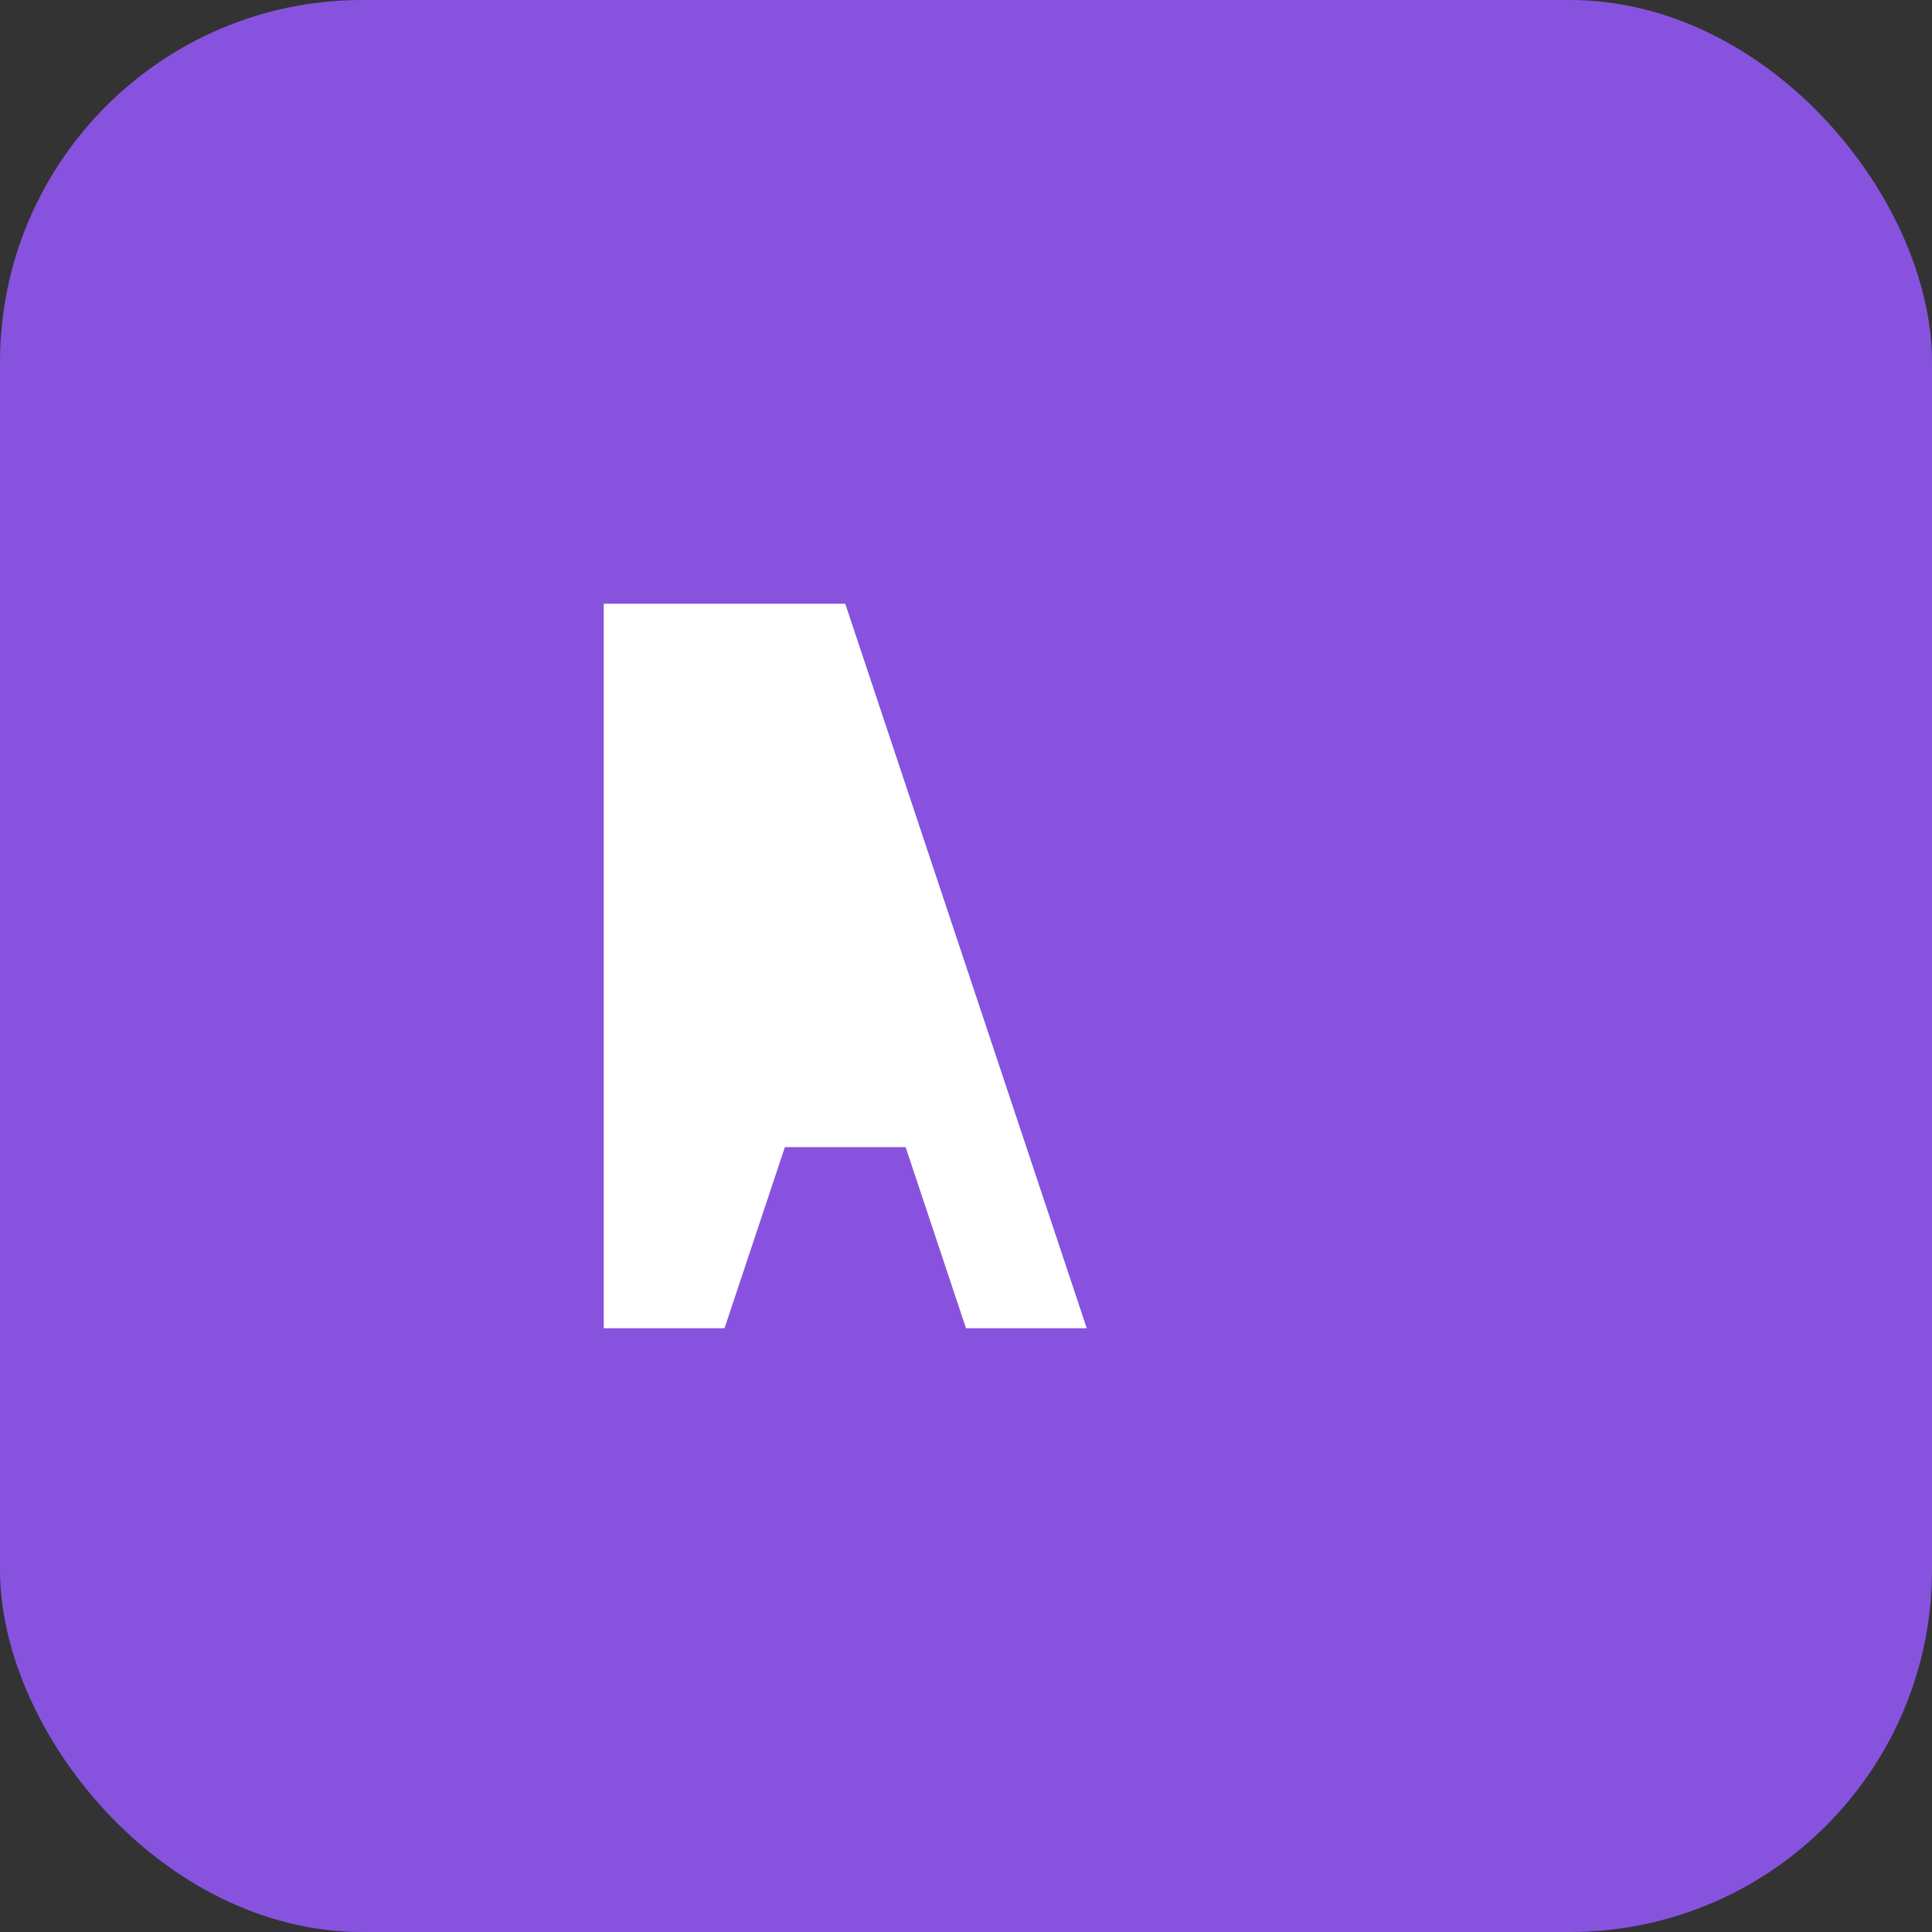 <svg xmlns="http://www.w3.org/2000/svg" viewBox="0 0 32 32" fill="none"><rect x="0" y="0" width="32" height="32" fill="#333333" stroke="none"/><rect width="32" height="32" rx="6" fill="#8753DE"/><path d="M10 22V10h4l4 12h-2l-1-3h-2l-1 3h-2zm4-5l-1-3h2l-1 3z" fill="#fff"/></svg>
